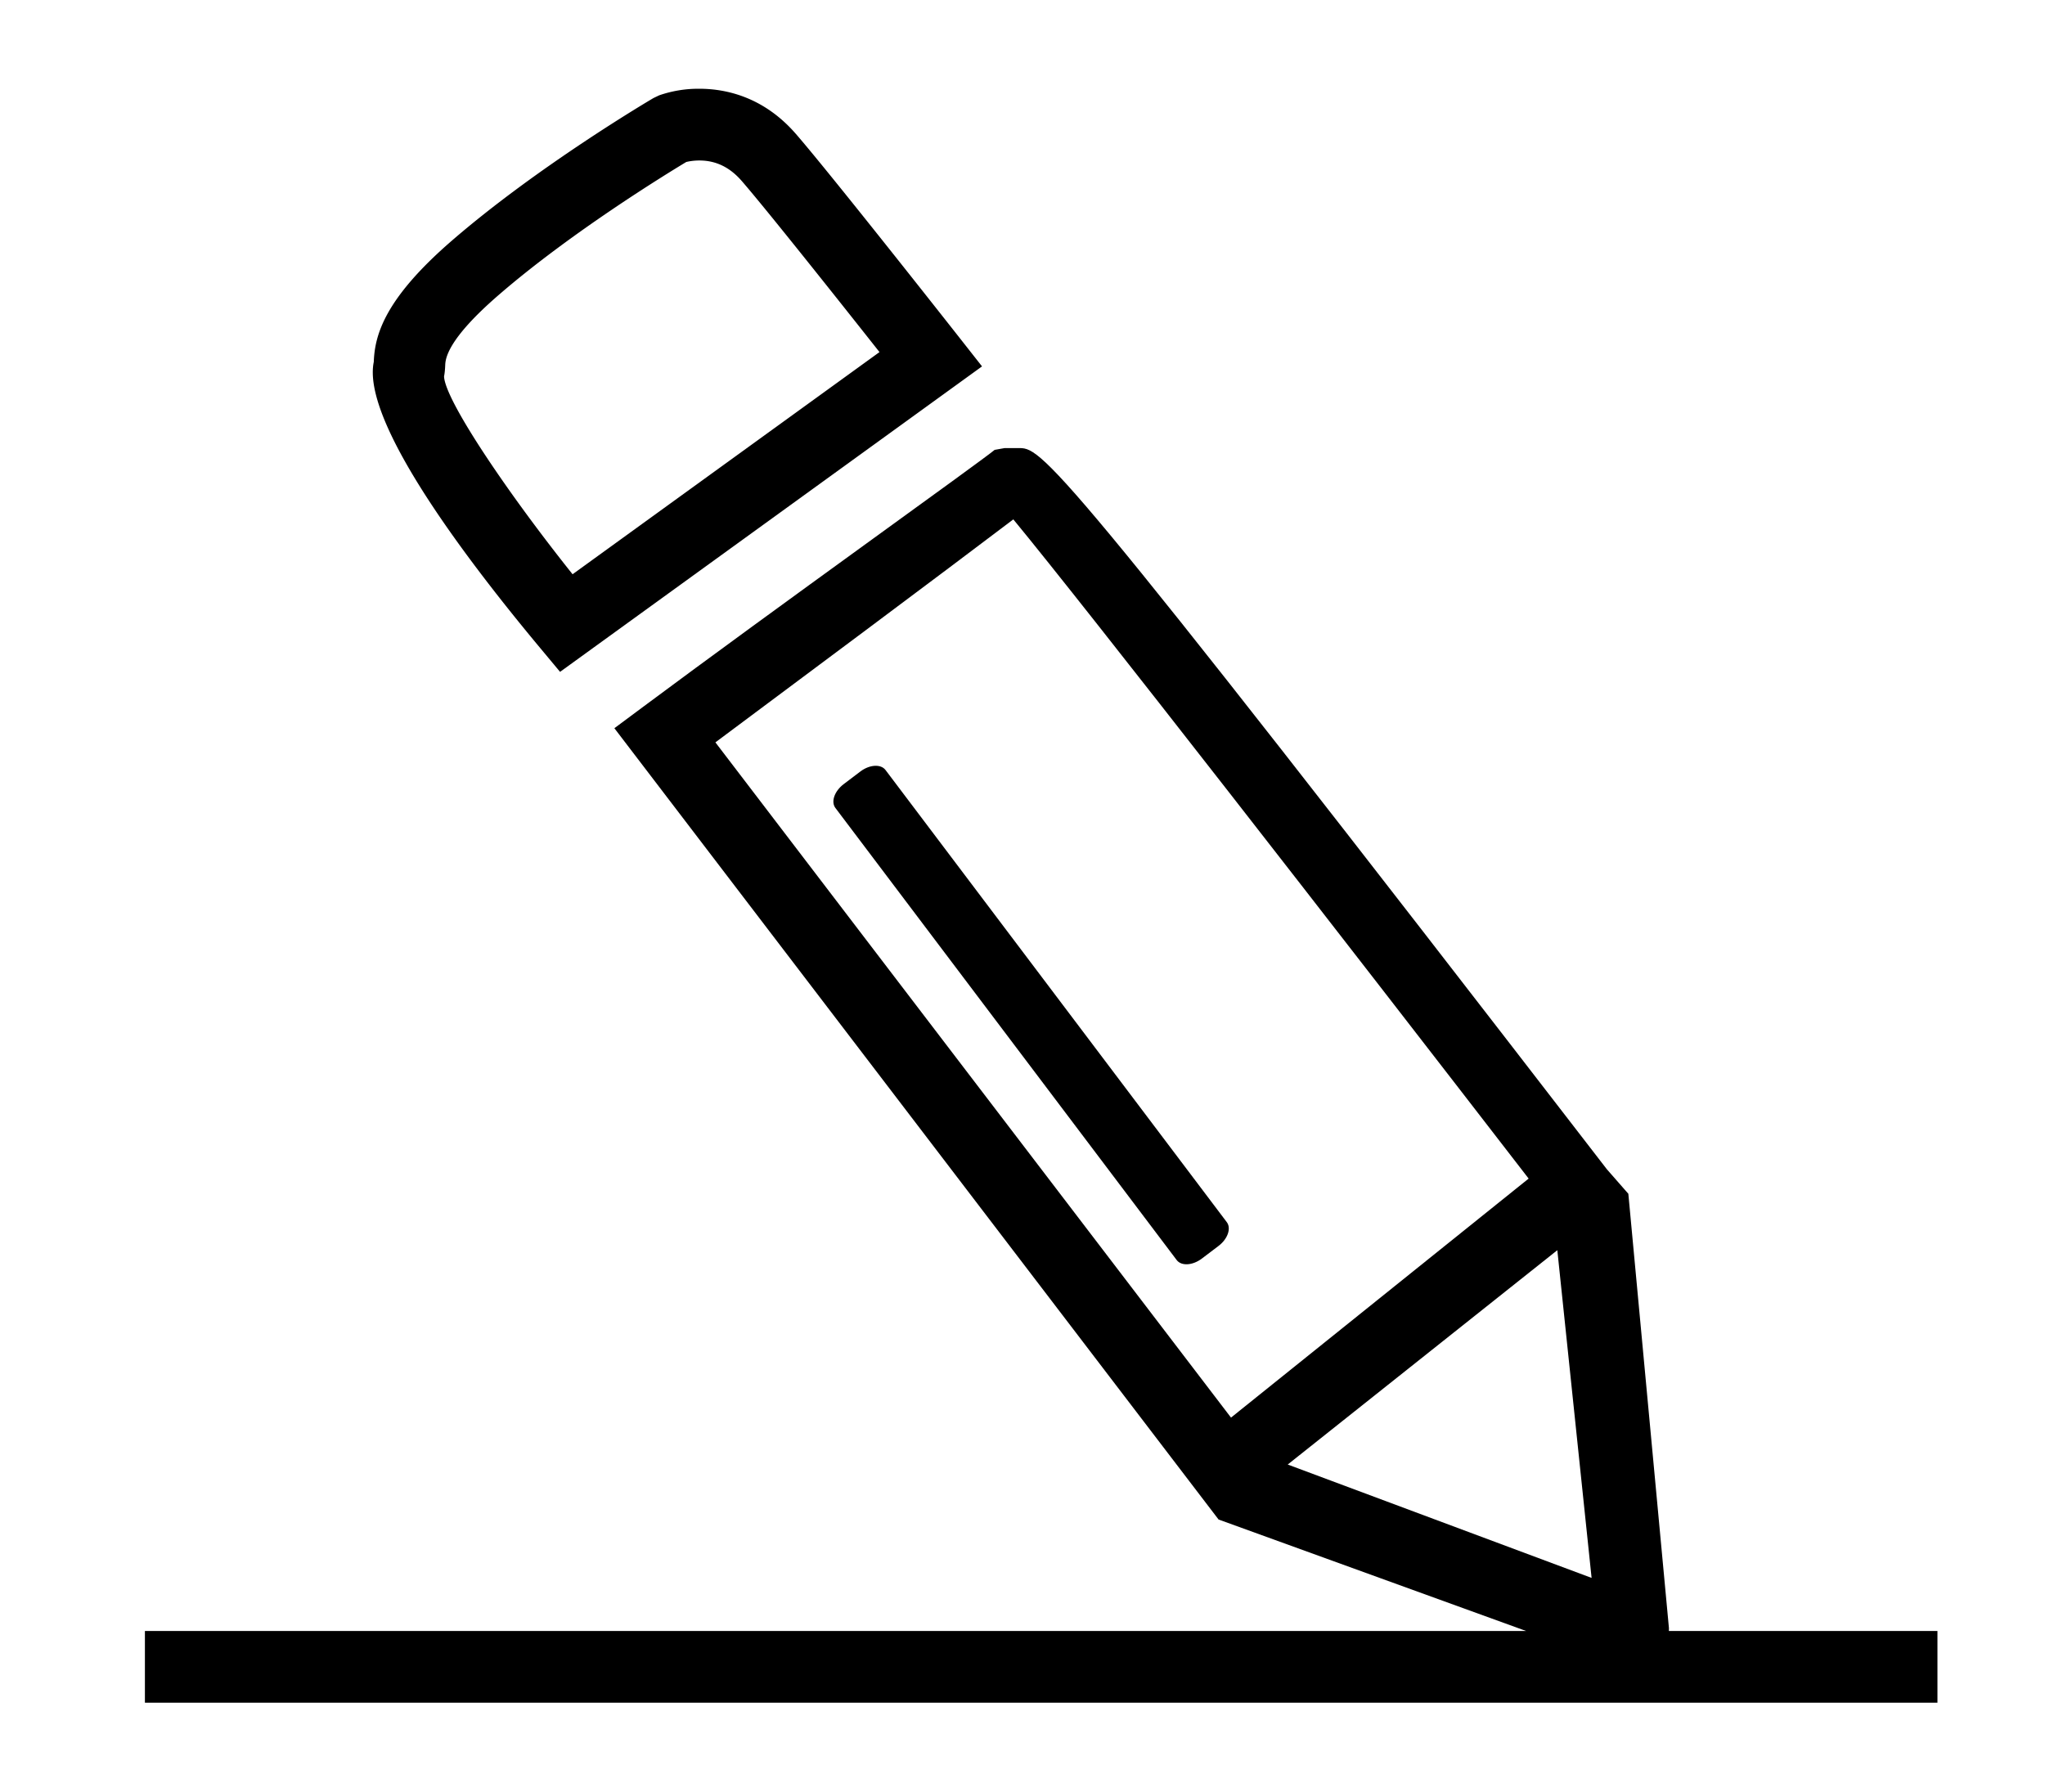 <svg xmlns="http://www.w3.org/2000/svg" viewBox="0 0 57.042 50">
    <g>
        <path d="M46.55 45.5c-.001-.028.005-.056.002-.084L45.42 33.303l-.599-.684C29.163 12.315 29.06 12.5 28.39 12.5h-.367l-.279.05c-.398.334-6.076 4.391-9.795 7.161l-.812.604L33.99 42.39l8.579 3.11H4.042v2h50v-2H46.55zM19.955 20.71c1.936-1.442 6.47-4.823 8.31-6.221 2.047 2.481 9.213 11.703 14.374 18.39l-8.302 6.668L19.955 20.71zm15.964 20.146l7.52-5.979.956 9.142-8.476-3.163z"/>
        <path d="M15.622 18.743l11.77-8.522-.643-.818c-.146-.185-3.573-4.543-4.549-5.667-.904-1.041-1.963-1.26-2.691-1.26a3.34 3.34 0 0 0-1.124.184l-.155.074c-.132.077-3.248 1.918-5.637 3.989-1.856 1.609-2.14 2.615-2.167 3.373-.328 1.587 2.318 5.188 4.597 7.928l.599.719zm-3.204-8.546c.007-.173.03-.702 1.485-1.962 2.017-1.748 4.688-3.384 5.239-3.716.074-.018.205-.042.365-.042.461 0 .848.187 1.182.571.695.8 2.776 3.424 3.843 4.774l-8.561 6.198c-1.808-2.264-3.56-4.854-3.585-5.52.017-.083.027-.183.032-.303z"/>
        <path d="M24.7 21.481c-.13-.172-.444-.153-.701.041l-.466.353c-.257.195-.361.492-.231.664l9.52 12.613c.13.172.444.153.701-.041l.466-.353c.257-.195.36-.492.23-.664L24.7 21.481z"/>
    </g>
</svg>
